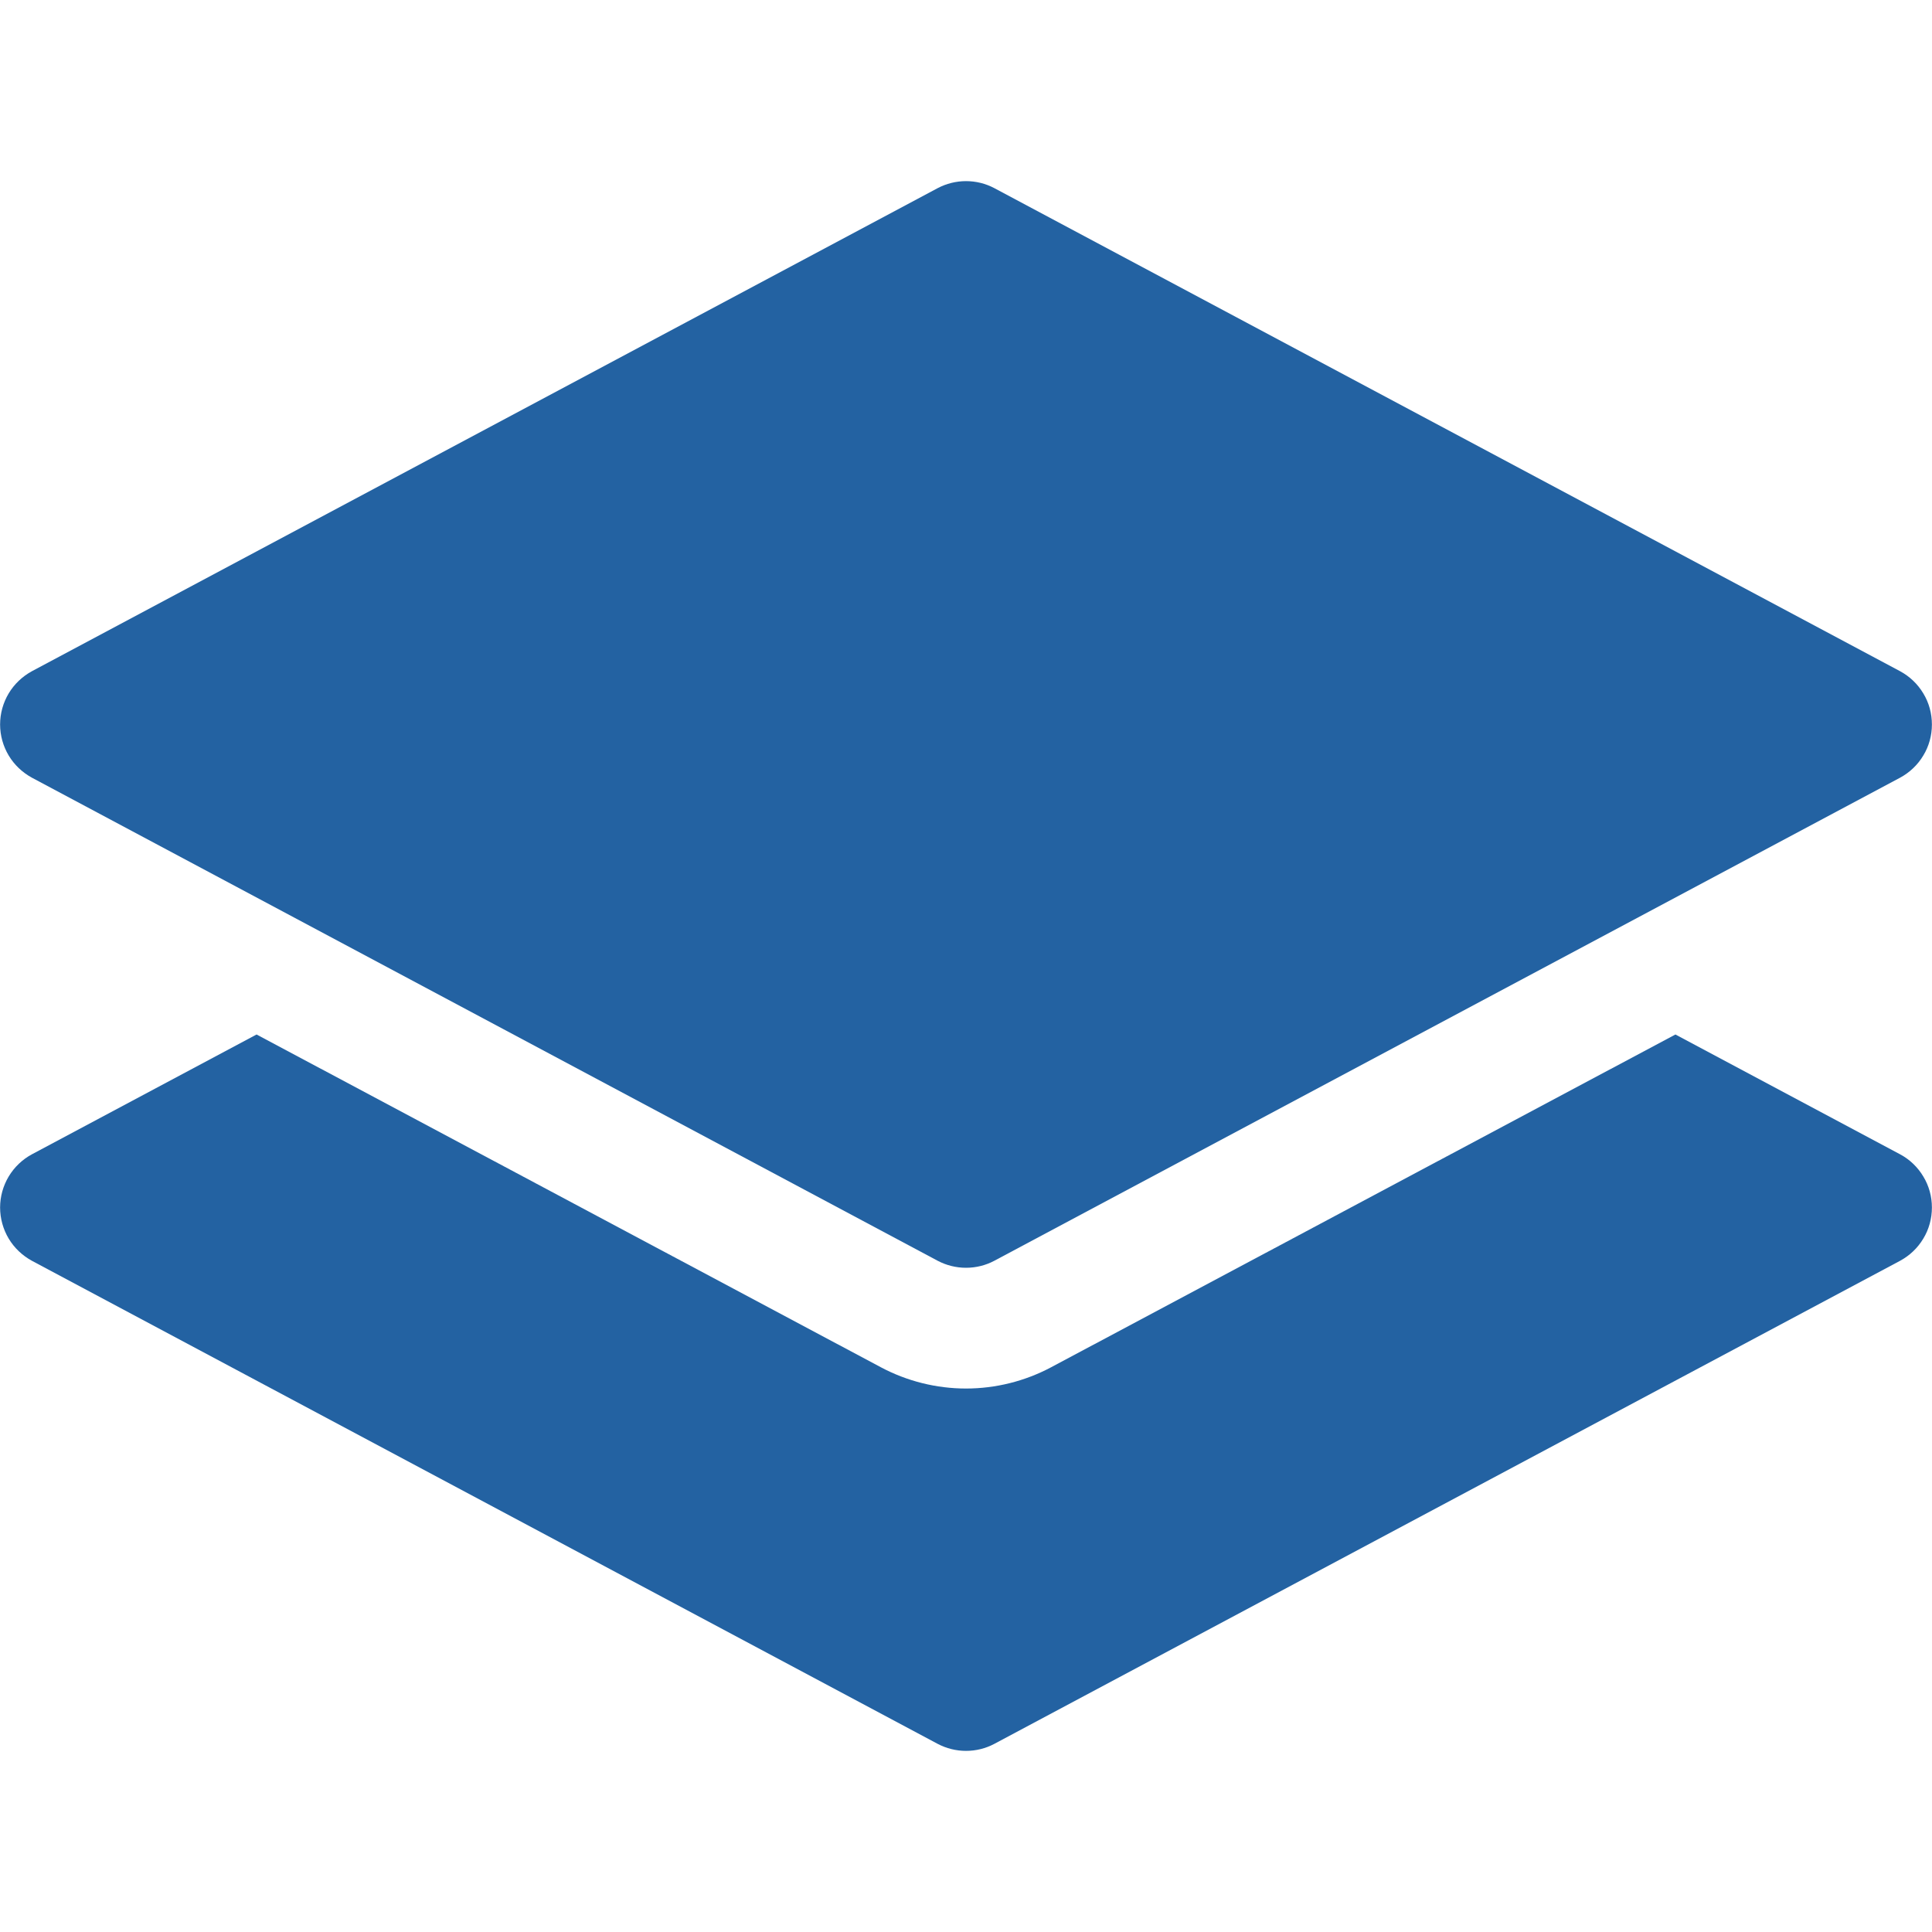 <svg width="20" height="20" viewBox="0 0 20 20" fill="none" xmlns="http://www.w3.org/2000/svg">
<path d="M9.706 1.948C9.797 1.9 9.898 1.875 10 1.875C10.103 1.875 10.204 1.9 10.294 1.948L19.669 6.948C19.769 7.002 19.852 7.081 19.91 7.178C19.969 7.275 19.999 7.386 19.999 7.5C19.999 7.613 19.969 7.724 19.91 7.821C19.852 7.918 19.769 7.997 19.669 8.051L10.294 13.051C10.204 13.099 10.103 13.124 10 13.124C9.898 13.124 9.797 13.099 9.706 13.051L0.331 8.051C0.232 7.997 0.148 7.918 0.09 7.821C0.032 7.724 0.001 7.613 0.001 7.5C0.001 7.386 0.032 7.275 0.09 7.178C0.148 7.081 0.232 7.002 0.331 6.948L9.706 1.948Z" fill="#2362A2"/>
<path d="M2.656 10.709L0.331 11.949C0.232 12.002 0.148 12.082 0.09 12.179C0.032 12.276 0.001 12.387 0.001 12.5C0.001 12.613 0.032 12.725 0.09 12.822C0.148 12.919 0.232 12.998 0.331 13.052L9.706 18.052C9.797 18.1 9.898 18.125 10 18.125C10.103 18.125 10.204 18.1 10.294 18.052L19.669 13.052C19.769 12.998 19.852 12.919 19.91 12.822C19.969 12.725 19.999 12.613 19.999 12.5C19.999 12.387 19.969 12.276 19.91 12.179C19.852 12.082 19.769 12.002 19.669 11.949L17.344 10.709L10.881 14.154C10.61 14.298 10.307 14.374 10 14.374C9.693 14.374 9.39 14.298 9.119 14.154L2.656 10.709Z" fill="#2362A2"/>
</svg>
